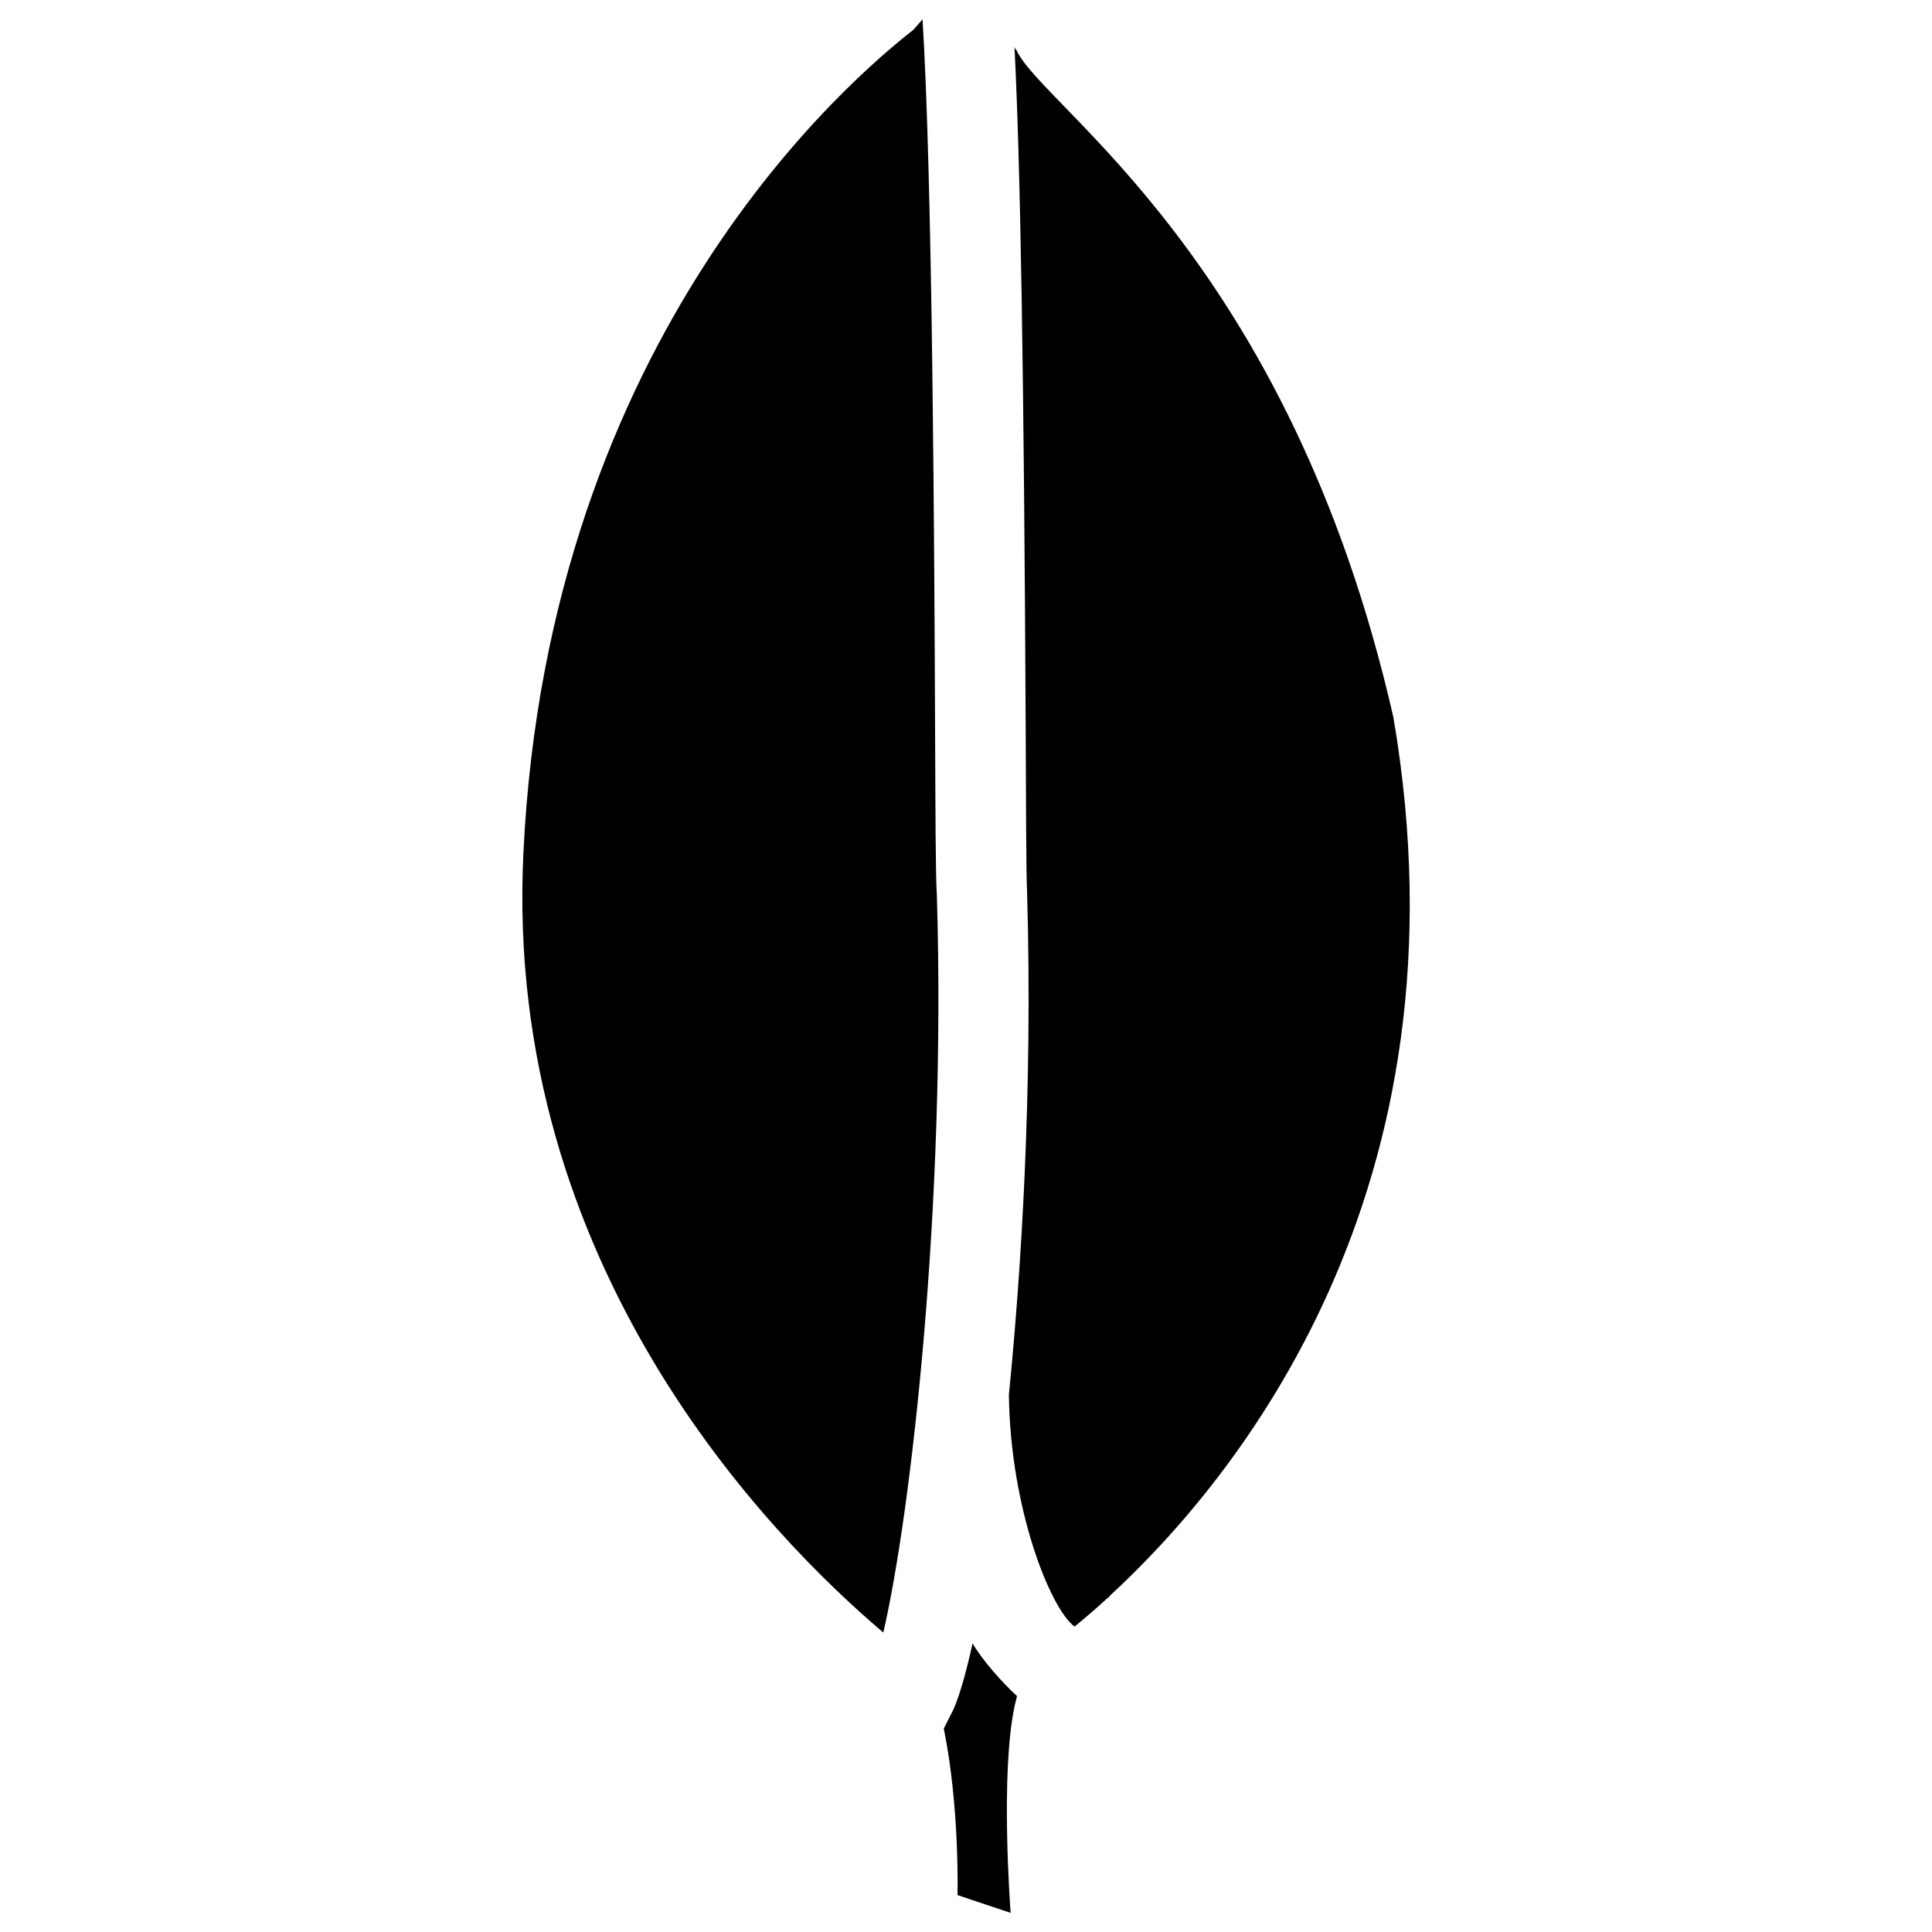 <?xml version="1.0" encoding="utf-8"?>
<!-- Svg Vector Icons : http://www.onlinewebfonts.com/icon -->
<!DOCTYPE svg PUBLIC "-//W3C//DTD SVG 1.1//EN" "http://www.w3.org/Graphics/SVG/1.1/DTD/svg11.dtd">
<svg version="1.1" xmlns="http://www.w3.org/2000/svg" xmlns:xlink="http://www.w3.org/1999/xlink" x="0px" y="0px" viewBox="0 0 1000 1000" enable-background="new 0 0 1000 1000" xml:space="preserve">
<g><path d="M484,377.9c-0.4-93.8-1.3-284.6-6.5-367.9c-1.6,1.8-2.9,3.4-4.7,5.4C442,39.5,283.6,172.2,270.9,441.8C260.6,655.6,399.3,795.9,457.2,845c14.3-61.7,32.6-221.2,27.7-382.2C484.2,451,484.2,420.4,484,377.9z"/><path d="M503.4,850.6c-2.9,13.2-6.3,25.9-9.8,34l-5.1,10.1c8.3,40.7,7.1,86.2,7.1,86.2l27.5,9.2c0,0-5.6-72.6,2.2-107.7c0.4-1.6,0.7-2.9,1.1-4.5C518.8,870.9,508.8,859.8,503.4,850.6z"/><path d="M721.2,371.2c-54.1-237.5-181.4-315.4-195-345.1c-0.4-0.4-0.9-1.1-1.1-1.8c3.1,61.2,4.9,169.6,5.8,353.4v0.4c0.2,40.2,0.2,72.2,0.7,83.1c3.1,106.1-3.4,200.4-9.4,260.7c0.7,59.4,21.7,111.2,34,120c4.9-4,10.7-8.9,17-14.7c0.7-0.4,1.1-0.7,1.1-0.7c0-0.2,0-0.2,0-0.4C639,766.6,763.2,616.7,721.2,371.2z"/></g>
</svg>
